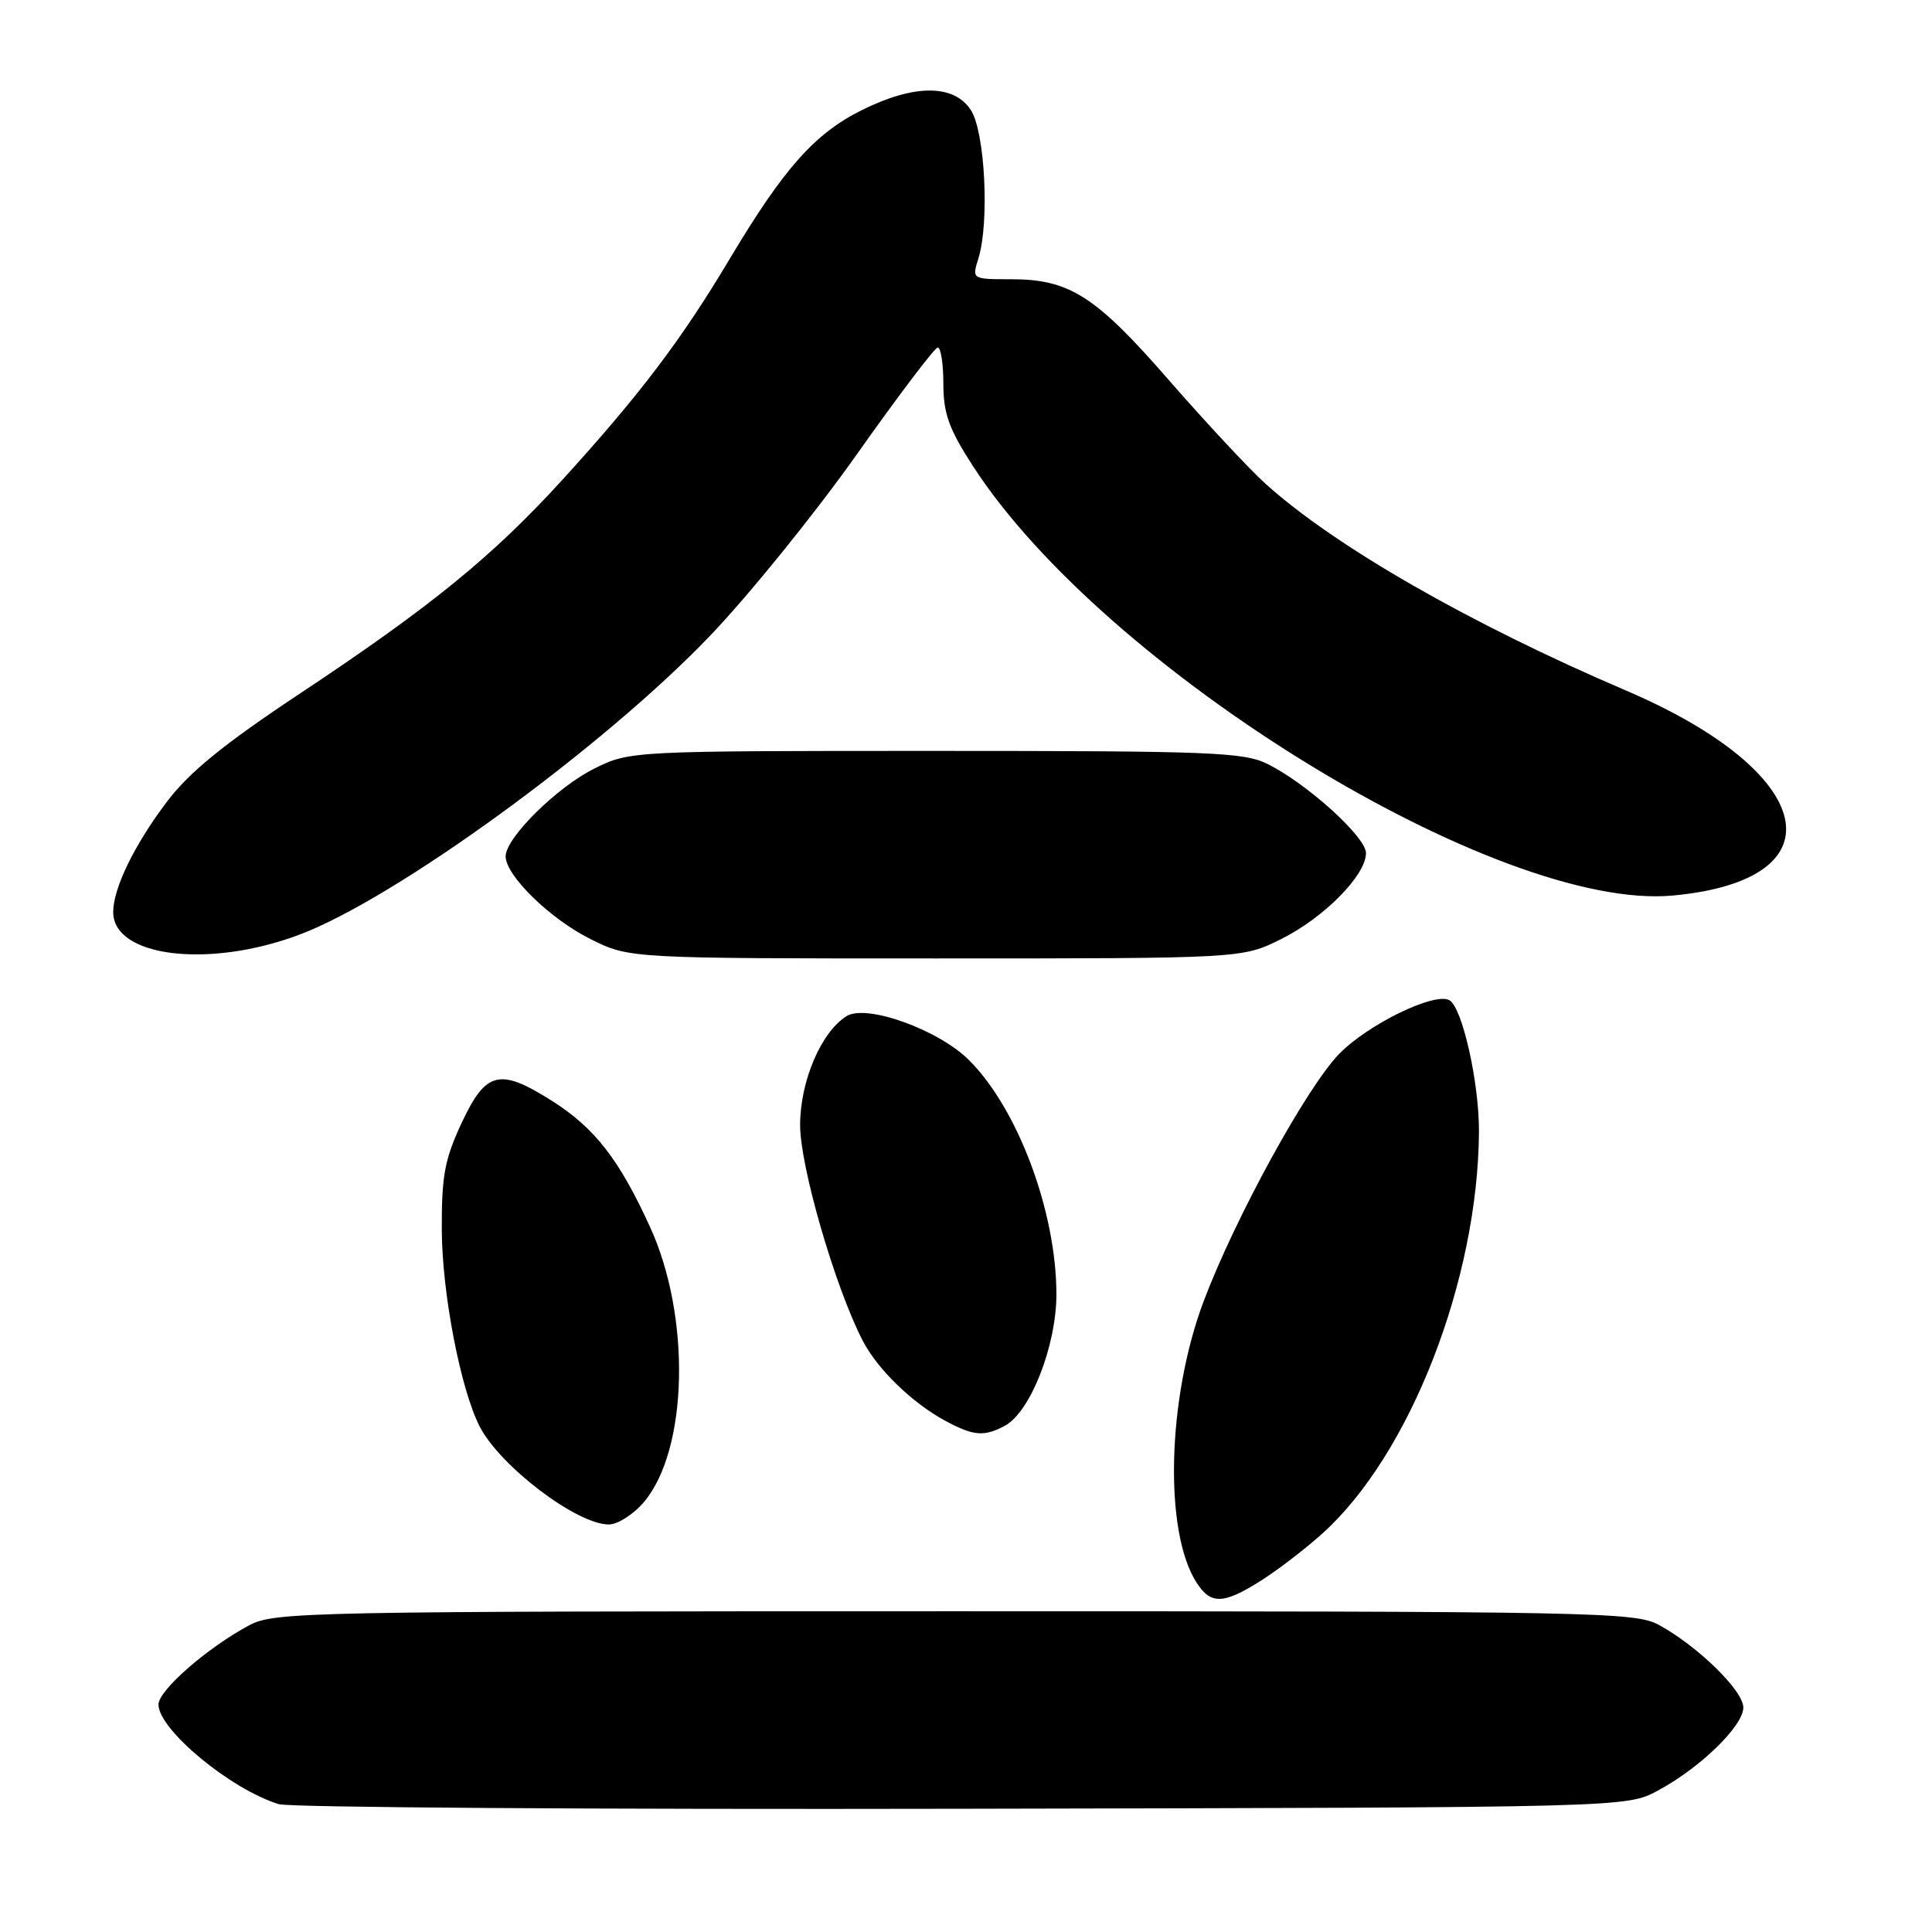 <?xml version="1.0" encoding="UTF-8" standalone="no"?>
<!DOCTYPE svg PUBLIC "-//W3C//DTD SVG 1.1//EN" "http://www.w3.org/Graphics/SVG/1.1/DTD/svg11.dtd" >
<svg xmlns="http://www.w3.org/2000/svg" xmlns:xlink="http://www.w3.org/1999/xlink" version="1.1" viewBox="0 0 256 256">
 <g >
 <path fill="currentColor"
d=" M 219.64 237.28 C 225.26 234.28 231.00 228.70 231.00 226.25 C 231.00 224.02 224.96 218.12 219.81 215.31 C 216.69 213.60 211.40 213.50 126.50 213.50 C 40.42 213.50 36.35 213.58 33.00 215.37 C 27.44 218.35 21.00 223.98 21.00 225.86 C 21.00 229.18 30.56 237.10 36.94 239.06 C 38.35 239.50 79.10 239.77 127.50 239.67 C 215.50 239.50 215.50 239.50 219.64 237.28 Z  M 167.06 209.46 C 169.27 208.07 172.93 205.26 175.21 203.21 C 186.83 192.77 195.86 169.58 195.97 149.93 C 196.00 143.49 193.79 133.61 192.08 132.55 C 190.20 131.39 181.34 135.68 177.48 139.61 C 173.18 144.00 163.64 161.40 159.48 172.45 C 154.64 185.32 154.21 203.05 158.58 209.75 C 160.46 212.64 162.11 212.58 167.06 209.46 Z  M 85.34 199.01 C 91.19 192.06 91.57 174.44 86.13 162.57 C 82.04 153.62 78.81 149.47 73.17 145.89 C 66.21 141.48 64.40 141.91 61.19 148.75 C 58.91 153.62 58.51 155.81 58.54 163.00 C 58.58 171.37 61.02 184.04 63.55 189.00 C 66.24 194.26 76.41 201.99 80.66 202.00 C 81.85 202.00 83.95 200.66 85.34 199.01 Z  M 133.15 188.92 C 136.53 187.11 139.98 178.31 139.98 171.50 C 139.97 160.58 134.90 146.97 128.41 140.48 C 124.38 136.45 114.81 133.00 112.18 134.64 C 108.81 136.74 106.03 143.24 106.02 149.05 C 106.00 154.53 110.66 170.58 114.32 177.66 C 116.28 181.44 120.87 185.89 125.23 188.25 C 128.99 190.28 130.38 190.40 133.15 188.92 Z  M 39.62 123.87 C 52.37 119.10 79.91 99.06 94.08 84.25 C 99.26 78.83 108.00 68.03 113.50 60.25 C 119.00 52.47 123.84 46.08 124.25 46.05 C 124.66 46.02 125.00 48.18 125.00 50.84 C 125.00 54.78 125.73 56.83 128.91 61.74 C 146.38 88.77 198.62 120.82 221.69 118.66 C 244.08 116.57 240.84 102.36 215.50 91.52 C 194.78 82.66 176.86 72.38 167.70 64.11 C 165.51 62.13 159.75 55.95 154.90 50.39 C 145.18 39.22 141.72 37.00 133.99 37.00 C 128.78 37.00 128.78 37.00 129.64 34.25 C 131.13 29.48 130.52 17.44 128.64 14.58 C 126.39 11.13 121.12 11.14 114.20 14.59 C 107.93 17.71 103.86 22.30 96.65 34.37 C 90.29 45.03 84.79 52.29 74.59 63.50 C 65.32 73.68 57.13 80.36 39.80 91.86 C 29.61 98.62 25.08 102.31 22.09 106.27 C 17.81 111.93 15.00 117.71 15.00 120.85 C 15.00 126.81 27.63 128.36 39.62 123.87 Z  M 169.76 124.43 C 175.45 121.60 181.00 115.97 181.00 113.04 C 181.00 110.91 173.27 103.90 168.00 101.25 C 164.84 99.67 160.61 99.50 124.00 99.50 C 83.72 99.50 83.47 99.51 78.81 101.81 C 73.85 104.25 67.00 111.01 67.00 113.47 C 67.00 116.02 72.90 121.77 78.24 124.43 C 83.39 127.00 83.39 127.00 124.00 127.00 C 164.61 127.00 164.61 127.00 169.76 124.43 Z "/>
</g>
</svg>
